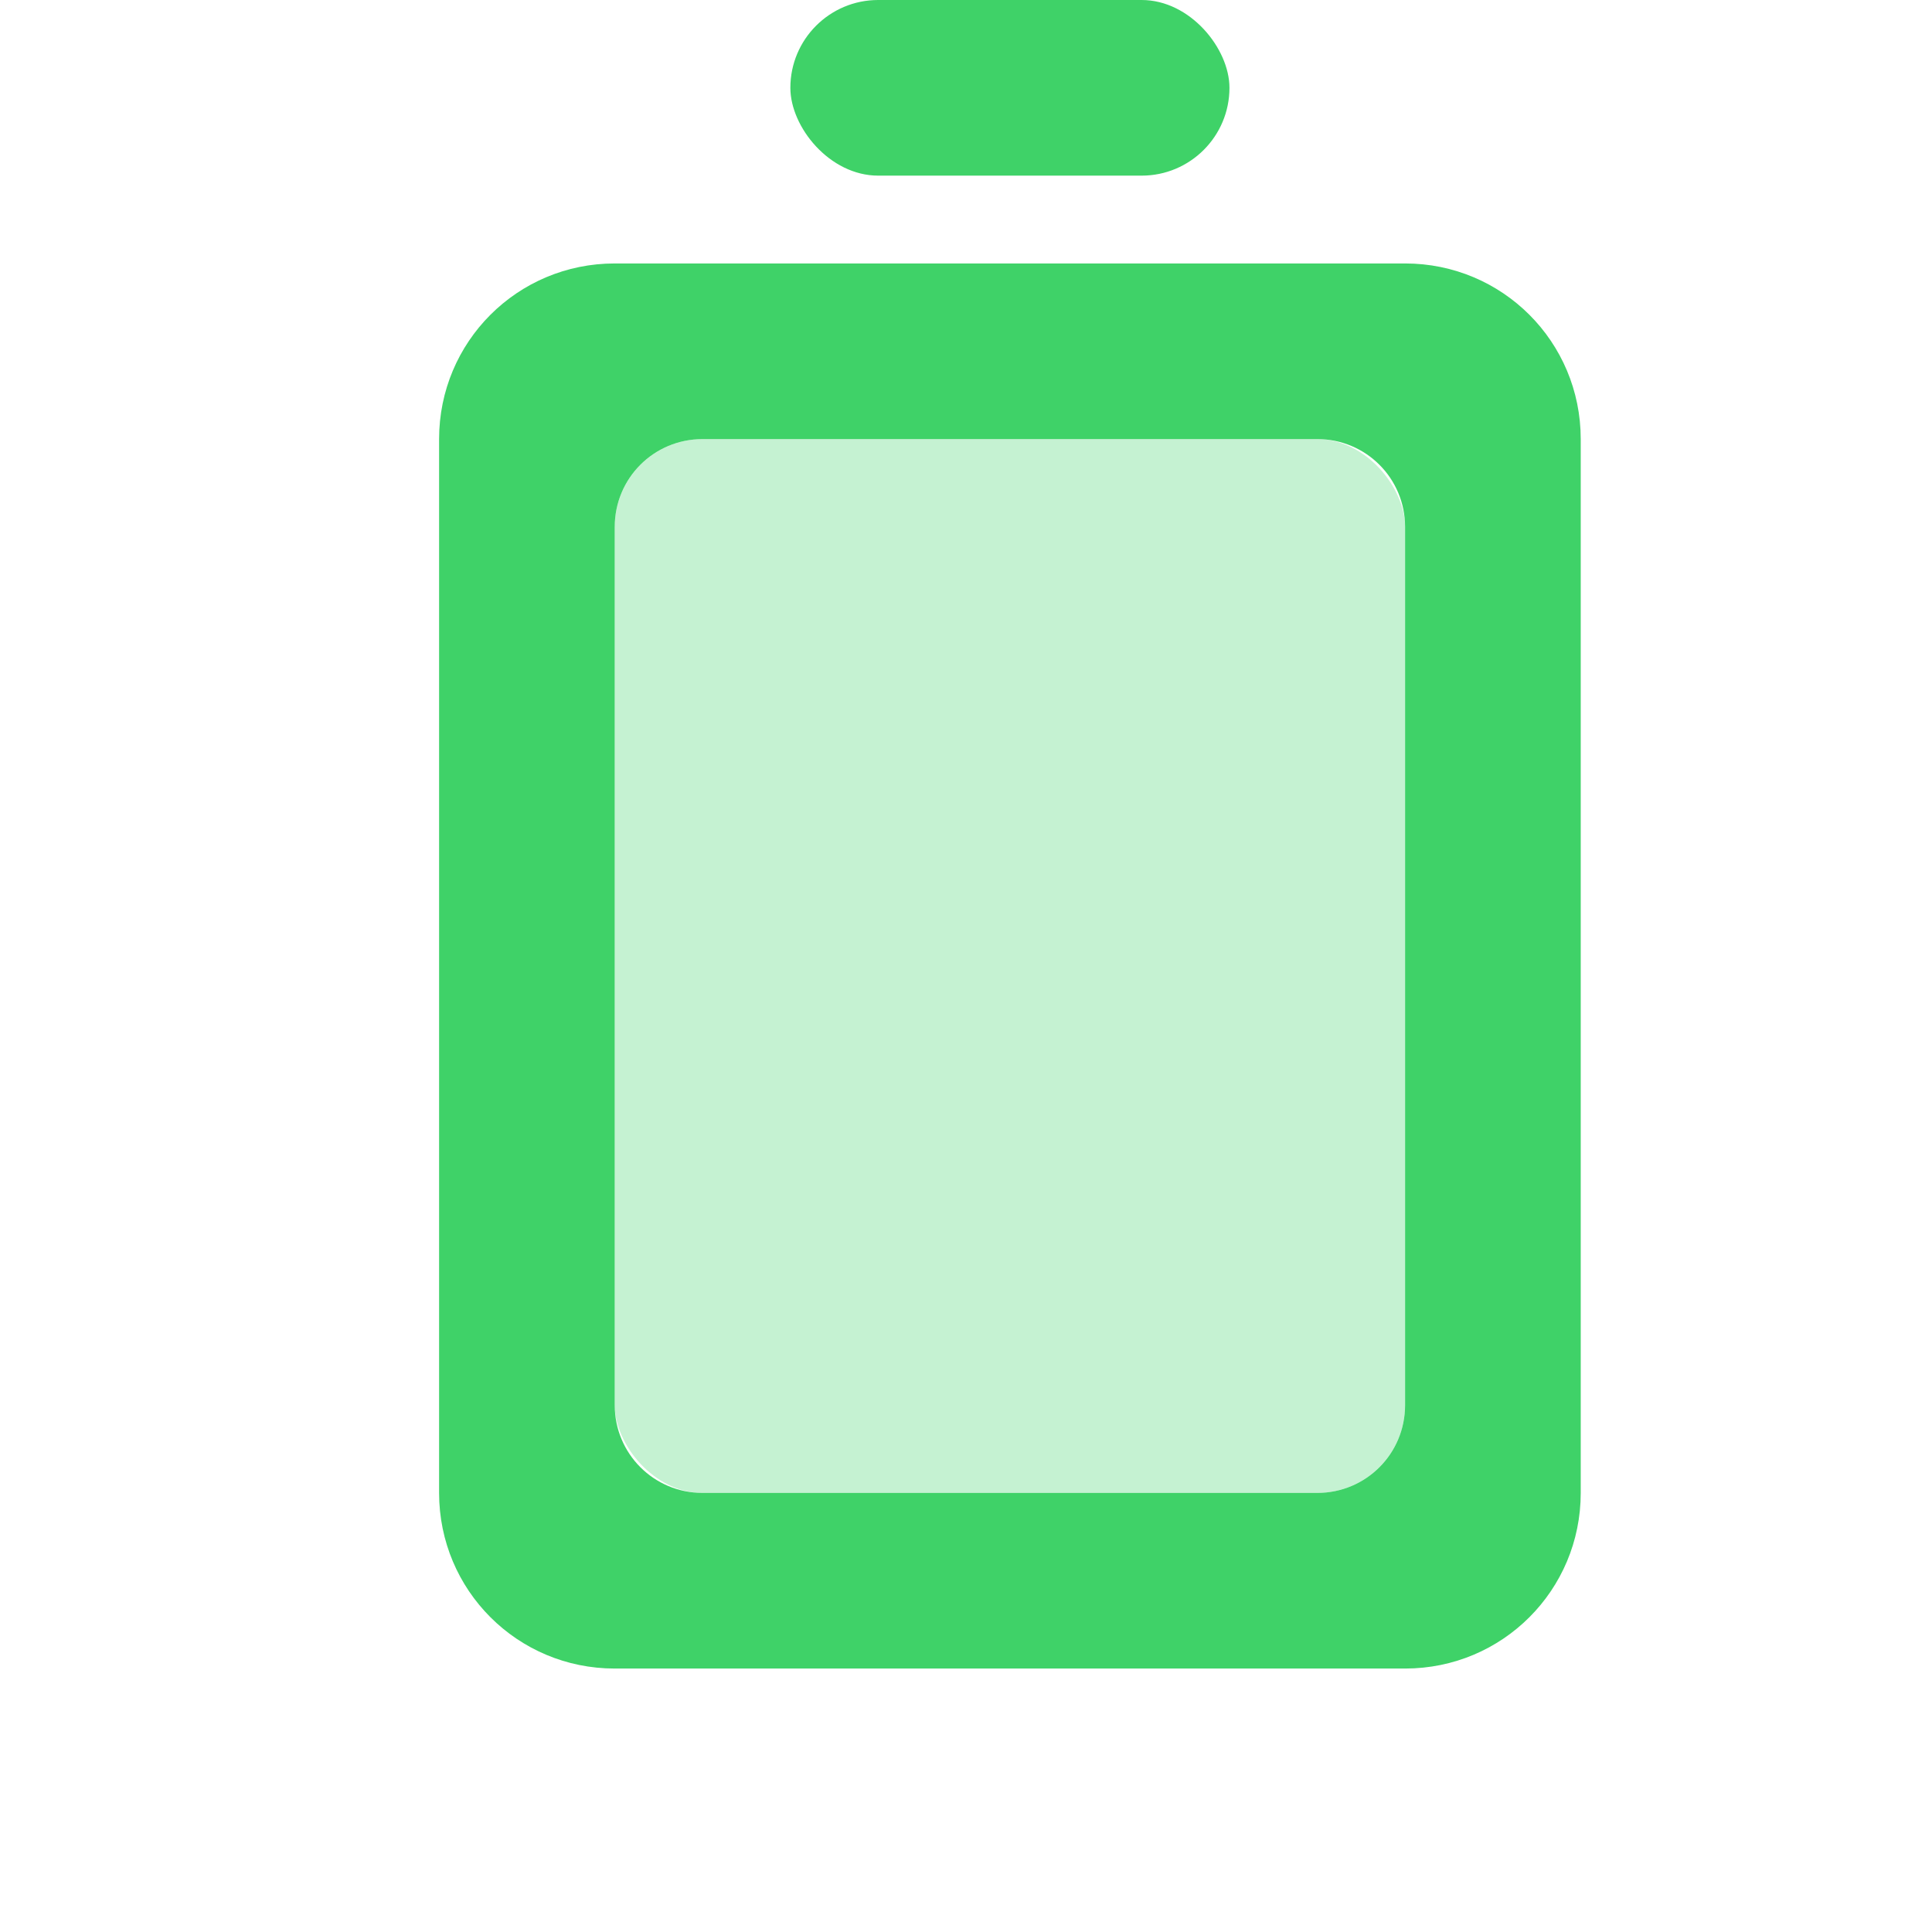 <?xml version="1.0" encoding="UTF-8" standalone="no"?>
<svg
   xmlns:dc="http://purl.org/dc/elements/1.1/"
   xmlns:cc="http://creativecommons.org/ns#"
   xmlns:rdf="http://www.w3.org/1999/02/22-rdf-syntax-ns#"
   xmlns:svg="http://www.w3.org/2000/svg"
   xmlns="http://www.w3.org/2000/svg"
   xmlns:sodipodi="http://sodipodi.sourceforge.net/DTD/sodipodi-0.dtd"
   xmlns:inkscape="http://www.inkscape.org/namespaces/inkscape"
   viewBox="0 0 22 22"
   version="1.0"
   height="22"
   width="22"
   id="svg120"
   sodipodi:docname="battery.svg"
   inkscape:version="1.0.1 (3bc2e813f5, 2020-09-07)">
  <sodipodi:namedview
     pagecolor="#ffffff"
     bordercolor="#666666"
     borderopacity="1"
     objecttolerance="10"
     gridtolerance="10"
     guidetolerance="10"
     inkscape:pageopacity="0"
     inkscape:pageshadow="2"
     inkscape:window-width="1920"
     inkscape:window-height="942"
     id="namedview120"
     showgrid="true"
     inkscape:zoom="1.5648755"
     inkscape:cx="105.98147"
     inkscape:cy="-7.104883"
     inkscape:window-x="0"
     inkscape:window-y="38"
     inkscape:window-maximized="1"
     inkscape:current-layer="svg120"
     inkscape:snap-nodes="false"
     inkscape:snap-others="false"
     inkscape:snap-bbox="true"
     inkscape:bbox-nodes="true"
     inkscape:snap-bbox-edge-midpoints="true"
     inkscape:document-rotation="0">
    <inkscape:grid
       type="xygrid"
       id="grid945" />
  </sodipodi:namedview>
  <defs
     id="defs5">
    <style
       type="text/css"
       id="current-color-scheme">.ColorScheme-Text { color:#363636; }</style>
  </defs>
  <g
     transform="translate(360,23)"
     id="Fill10">
    <g
       fill="#ff4d62"
       transform="translate(0,-24)"
       id="g1075">
      <path
         d="m3-34c-2.216 0-4 1.784-4 4v6c0 2.216 1.784 4 4 4h18c2.216 0 4-1.784 4-4v-6c0-2.216-1.784-4-4-4zm0 2h18c1.108 0 2 0.892 2 2v6c0 1.108-0.892 2-2 2h-18c-1.108 0-2-0.892-2-2v-6c0-1.108 0.892-2 2-2z"
         id="path1069"
         style="fill:#ff4e5e;fill-opacity:1" />
      <path
         d="m26-29v4h0.5a2.25 2.124 0 0 0 1.5-2.001 2.25 2.124 0 0 0-1.5-1.999z"
         id="path1071"
         style="fill:#ff4e5e;fill-opacity:1" />
      <rect
         ry="1"
         height="8"
         width="2"
         y="-31"
         x="2"
         id="rect1073"
         style="fill:#ff4e5e;fill-opacity:1" />
    </g>
    <rect
       fill="none"
       height="32"
       width="32"
       y="-67"
       x="-3"
       id="rect1077" />
  </g>
  <g
     fill="currentColor"
     transform="translate(-154.45 -379.51)"
     class="ColorScheme-Text"
     id="Fill100">
    <rect
       opacity="0"
       ry="0"
       rx="0"
       height="32"
       width="32"
       y="336.51"
       x="189.44"
       id="rect1022" />
    <rect
       stroke-width=".853"
       ry="1"
       rx="0"
       height="8"
       width="20"
       y="348.51"
       x="194.45"
       id="rect1028"
       style="fill:#3fd268;fill-opacity:1" />
  </g>
  <g
     fill="currentColor"
     transform="translate(-114.45,-379.51)"
     class="ColorScheme-Text"
     id="Fill90">
    <rect
       opacity="0"
       ry="0"
       rx="0"
       height="32"
       width="32"
       y="336.51"
       x="189.44"
       id="rect1042" />
    <rect
       stroke-width=".849"
       ry="1"
       rx="0"
       height="8"
       width="18"
       y="348.51"
       x="194.43"
       id="rect1044"
       style="fill:#3fd268;fill-opacity:1" />
  </g>
  <g
     fill="currentColor"
     transform="translate(-79.45,-379.51)"
     class="ColorScheme-Text"
     id="Fill80">
    <rect
       opacity="0"
       ry="0"
       rx="0"
       height="32"
       width="32"
       y="336.51"
       x="189.44"
       id="rect1048" />
    <rect
       stroke-width=".844"
       ry="1"
       rx="0"
       height="8"
       width="16"
       y="348.51"
       x="194.43"
       id="rect1050"
       style="fill:#3fd268;fill-opacity:1" />
  </g>
  <g
     fill="currentColor"
     transform="translate(-40.45,-379.51)"
     class="ColorScheme-Text"
     id="Fill70">
    <rect
       opacity="0"
       ry="0"
       rx="0"
       height="32"
       width="32"
       y="336.51"
       x="189.44"
       id="rect1054" />
    <rect
       stroke-width=".837"
       ry="1"
       rx="0"
       height="8"
       width="14"
       y="348.51"
       x="194.43"
       id="rect1056"
       style="fill:#3fd268;fill-opacity:1" />
  </g>
  <g
     fill="currentColor"
     transform="translate(-4.45,-379.51)"
     class="ColorScheme-Text"
     id="Fill60">
    <rect
       opacity="0"
       ry="0"
       rx="0"
       height="32"
       width="32"
       y="336.51"
       x="189.44"
       id="rect1060" />
    <rect
       stroke-width=".829"
       ry="1"
       rx="0"
       height="8"
       width="12"
       y="348.51"
       x="194.43"
       id="rect1062"
       style="fill:#3fd268;fill-opacity:1" />
  </g>
  <g
     fill="currentColor"
     transform="translate(30.55,-379.51)"
     class="ColorScheme-Text"
     id="Fill50">
    <rect
       opacity="0"
       ry="0"
       rx="0"
       height="32"
       width="32"
       y="336.51"
       x="189.44"
       id="rect1066" />
    <rect
       stroke-width=".817"
       ry="1"
       rx="0"
       height="8"
       width="10"
       y="348.51"
       x="194.43"
       id="rect1068"
       style="fill:#3fd268;fill-opacity:1" />
  </g>
  <g
     fill="currentColor"
     transform="translate(70.55,-379.51)"
     class="ColorScheme-Text"
     id="Fill40">
    <rect
       opacity="0"
       ry="0"
       rx="0"
       height="32"
       width="32"
       y="336.51"
       x="189.44"
       id="rect1072" />
    <rect
       stroke-width=".801"
       ry="1"
       rx="0"
       height="8"
       width="8"
       y="348.51"
       x="194.43"
       id="rect1074"
       style="fill:#3fd268;fill-opacity:1" />
  </g>
  <g
     fill="currentColor"
     transform="translate(105.55,-379.51)"
     class="ColorScheme-Text"
     id="Fill30">
    <rect
       opacity="0"
       ry="0"
       rx="0"
       height="32"
       width="32"
       y="336.51"
       x="189.44"
       id="rect1078" />
    <rect
       stroke-width=".776"
       ry="1"
       rx="0"
       height="8"
       width="6"
       y="348.51"
       x="194.43"
       id="rect1080"
       style="fill:#3fd268;fill-opacity:1" />
  </g>
  <g
     fill="currentColor"
     transform="translate(137.55,-379.51)"
     class="ColorScheme-Text"
     id="Fill20">
    <rect
       opacity="0"
       ry="0"
       rx="0"
       height="32"
       width="32"
       y="336.51"
       x="189.44"
       id="rect1084" />
    <rect
       stroke-width=".732"
       ry="1"
       rx="0"
       height="8"
       width="4"
       y="348.51"
       x="194.43"
       id="rect1086"
       style="fill:#3fd268;fill-opacity:1" />
  </g>
  <g
     transform="translate(-69.54,-403.51)"
     id="AcAdapter">
    <g
       transform="translate(-228,47)"
       id="g1133">
      <rect
         opacity="0"
         ry="0"
         rx="0"
         height="32"
         width="32"
         y="314.51"
         x="211.54"
         id="rect1129" />
    </g>
    <g
       id="g1139">
      <path
         fill="#4caf50"
         d="m-3.464 369.51c-0.554 0-1 0.446-1 1v3h-2c3.908e-4 3.326 1.672 6.192 4 6.857v4.143c0 0.554 0.446 1 1 1s1-0.446 1-1v-4.143c2.328-0.665 4-3.531 4-6.857h-2v-3c0-0.554-0.446-1-1-1s-1 0.446-1 1v3h-2v-3c0-0.554-0.446-1-1-1z"
         id="path1137" />
    </g>
  </g>
  <g
     fill="currentColor"
     transform="translate(-210.25 -400.22)"
     class="ColorScheme-Text"
     id="battery-ups">
    <g
       transform="translate(1,27)"
       id="g297">
      <path
         opacity=".5"
         d="m-139-36c-2.216 0-4 1.784-4 4v6c0 2.216 1.784 4 4 4h18c2.216 0 4-1.784 4-4v-6c0-2.216-1.784-4-4-4zm0 1h11l-7 7h5l-2.5 5h-6.5c-1.662 0-3-1.338-3-3v-6c0-1.662 1.338-3 3-3zm11.5 0h6.5c1.662 0 3 1.338 3 3v6c0 1.662-1.338 3-3 3h-11l7-7h-5zm11.5 4v4a2 2 0 0 0 2-2 2 2 0 0 0-2-2z"
         transform="translate(213.54,377.51)"
         id="path275" />
      <path
         d="m-139-34c-1.108 0-2 0.892-2 2v6c0 1.108 0.892 2 2 2h5.883l1.5-3h-3.383c-0.891-3.51e-4 -1.337-1.077-0.707-1.707l5.293-5.293zm12.117 0-1.5 3h3.383c0.891 3.51e-4 1.337 1.077 0.707 1.707l-5.293 5.293h8.586c1.108 0 2-0.892 2-2v-6c0-1.108-0.892-2-2-2z"
         transform="translate(213.54,377.51)"
         id="rect281" />
    </g>
    <rect
       opacity="0"
       ry="0"
       rx="0"
       height="32"
       width="32"
       y="359.51"
       x="69.536"
       id="rect1110" />
  </g>
  <g
     id="22-22-battery-ups">
    <path
       d="m -122,7.49 c -0.554,0 -1,0.446 -1,1 v 5 c 0,0.554 0.446,1 1,1 h 4.811 l 0.658,-1.494 H -119 c -0.873,5.7e-4 -1.328,-1.039 -0.734,-1.68 l 3.529,-3.826 z m 9.205,0 -0.668,1.506 h 2.463 c 0.87,8.8e-4 1.324,1.035 0.736,1.676 l -3.514,3.818 h 5.777 c 0.554,0 1,-0.446 1,-1 v -5 c 0,-0.554 -0.446,-1 -1,-1 z"
       id="rect1160"
       style="color:#363636;fill:#363636" />
    <rect
       opacity="0"
       ry="0"
       rx="0"
       height="22"
       width="22"
       y="-0.51"
       x="-125.004"
       id="rect930"
       style="color:#363636;fill:#363636" />
    <path
       opacity="0.5"
       d="m -122,5.49 c -1.662,0 -3,1.338 -3,3 v 5 c 0,1.662 1.338,3 3,3 h 14 c 1.662,0 3,-1.338 3,-3 v -5 c 0,-1.662 -1.338,-3 -3,-3 h -5 z m 0,1 h 8.078 L -119,11.996 h 4 l -1.537,3.494 H -122 c -1.108,0 -2,-0.892 -2,-2 v -5 c 0,-1.108 0.892,-2 2,-2 z m 8.557,0 H -108 c 1.108,0 2,0.892 2,2 v 5 c 0,1.108 -0.892,2 -2,2 h -8.057 L -111,9.996 h -4 z"
       id="path965"
       style="color:#363636;fill:#363636" />
    <path
       opacity="0.5"
       d="m -104,9.57 v 2.826 a 1.5,1.5 0 0 0 1,-1.414 1.5,1.5 0 0 0 -1,-1.412 z"
       id="path1139"
       style="color:#363636;fill:#363636" />
  </g>
  <g
     transform="translate(-166.54,-471.51)"
     id="Unavailable">
    <path
       fill="none"
       d="m118.54 428.5h32v32h-32z"
       id="rect4480" />
    <g
       id="g4580">
      <rect
         fill="#f44336"
         ry="6"
         rx="6"
         height="12"
         width="12"
         y="446.5"
         x="139.54"
         id="rect4577" />
      <path
         fill="currentColor"
         d="m148.36 450.38-0.707-0.707-2.121 2.121-2.121-2.121-0.707 0.707 2.121 2.121-2.121 2.121 0.707 0.707 2.121-2.122 2.121 2.122 0.707-0.707-2.121-2.121z"
         class="ColorScheme-Text"
         id="rect4622-0" />
    </g>
  </g>
  <g
     transform="translate(-300.54,-433.51)"
     id="22-22-Unavailable">
    <path
       fill="none"
       d="m258.54 426.5h22v22h-22z"
       id="rect4614" />
    <g
       id="g4631">
      <rect
         fill="#f44336"
         ry="4.5"
         rx="4.5"
         height="9"
         width="9"
         y="439.5"
         x="271.54"
         id="rect4577-9-1" />
      <path
         fill="currentColor"
         color="#eff0f1"
         d="m277.89 442.77-0.619-0.619-1.238 1.238-1.238-1.238-0.619 0.619 1.238 1.238-1.238 1.237 0.619 0.619 1.238-1.237 1.237 1.237 0.619-0.619-1.237-1.237z"
         class="ColorScheme-Text"
         id="rect4622" />
    </g>
  </g>
  <g
     transform="translate(-1,23)"
     id="Battery">
    <g
       fill="currentColor"
       class="ColorScheme-Text"
       transform="translate(0,-24)"
       id="g995">
      <path
         d="m3-34c-2.216 0-4 1.784-4 4v6c0 2.216 1.784 4 4 4h18c2.216 0 4-1.784 4-4v-6c0-2.216-1.784-4-4-4zm0 2h18c1.108 0 2 0.892 2 2v6c0 1.108-0.892 2-2 2h-18c-1.108 0-2-0.892-2-2v-6c0-1.108 0.892-2 2-2z"
         id="rect939"
         style="fill:#3fd268;fill-opacity:1" />
      <path
         d="m26-29v4h0.5a2.25 2.124 0 0 0 1.5-2.001 2.25 2.124 0 0 0-1.5-1.999z"
         id="path944"
         style="fill:#3fd268;fill-opacity:1" />
      <rect
         ry="1"
         height="8"
         width="20"
         y="-31"
         x="2"
         id="rect990"
         style="fill:#3fd268;fill-opacity:1" />
    </g>
    <rect
       fill="none"
       height="32"
       width="32"
       y="-67"
       x="-3"
       id="rect997" />
  </g>
  <g
     transform="translate(402,23)"
     id="Fill0">
    <g
       fill="#ff4d62"
       transform="translate(0,-24)"
       id="g1087">
      <path
         d="m3-34c-2.216 0-4 1.784-4 4v6c0 2.216 1.784 4 4 4h18c2.216 0 4-1.784 4-4v-6c0-2.216-1.784-4-4-4zm0 2h18c1.108 0 2 0.892 2 2v6c0 1.108-0.892 2-2 2h-18c-1.108 0-2-0.892-2-2v-6c0-1.108 0.892-2 2-2z"
         id="path1081"
         style="fill:#ff4e5e;fill-opacity:1" />
      <path
         d="m26-29v4h0.5a2.25 2.124 0 0 0 1.5-2.001 2.25 2.124 0 0 0-1.5-1.999z"
         id="path1083"
         style="fill:#ff4e5e;fill-opacity:1" />
    </g>
    <rect
       fill="none"
       height="32"
       width="32"
       y="-67"
       x="-3"
       id="rect1089" />
  </g>
  <g
     id="22-22-Fill100">
    <rect
       opacity="0"
       height="22"
       width="22"
       y="32"
       id="rect971"
       x="-22"
       transform="rotate(-90)" />
    <rect
       style="opacity:1;fill:#3fd268;fill-opacity:1;stroke:none;stroke-width:3.133;stroke-linecap:round;paint-order:stroke fill markers"
       id="rect1075"
       width="9"
       height="12"
       x="39"
       y="5"
       ry="0" />
  </g>
  <g
     id="22-22-Battery">
    <rect
       style="opacity:1;fill:#3fd268;fill-opacity:1;stroke:none;stroke-width:2.449;stroke-linecap:round;paint-order:stroke fill markers"
       id="rect1057"
       width="5"
       height="2"
       x="9"
       y="0"
       ry="1" />
    <rect
       fill="none"
       height="22"
       width="22"
       id="rect972"
       x="-22"
       y="0"
       transform="rotate(-90)" />
    <path
       id="rect1081"
       style="fill:#3fd268;fill-opacity:1;stroke:none;stroke-width:4.348;stroke-linecap:round;paint-order:stroke fill markers"
       d="M 7,3 C 5.892,3 5,3.892 5,5 v 12 c 0,1.108 0.892,2 2,2 h 9 c 1.108,0 2,-0.892 2,-2 V 5 C 18,3.892 17.108,3 16,3 Z m 1,2 h 7 c 0.554,0 1,0.446 1,1 v 10 c 0,0.554 -0.446,1 -1,1 H 8 C 7.446,17 7,16.554 7,16 V 6 C 7,5.446 7.446,5 8,5 Z" />
    <rect
       style="opacity:0.3;fill:#3fd268;fill-opacity:1;stroke:none;stroke-width:3.133;stroke-linecap:round;paint-order:stroke fill markers"
       id="rect1083"
       width="9"
       height="12"
       x="7"
       y="5"
       ry="1" />
  </g>
  <g
     id="g1161"
     transform="translate(297)" />
  <g
     id="22-22-Fill90"
     transform="translate(27)">
    <rect
       opacity="0"
       height="22"
       width="22"
       y="32"
       id="rect1163"
       x="-22"
       transform="rotate(-90)" />
    <rect
       style="opacity:1;fill:#3fd268;fill-opacity:1;stroke:none;stroke-width:3;stroke-linecap:round;paint-order:stroke fill markers"
       id="rect1165"
       width="9"
       height="11"
       x="39"
       y="6"
       ry="0" />
  </g>
  <g
     id="22-22-Fill80"
     transform="translate(56)">
    <rect
       opacity="0"
       height="22"
       width="22"
       y="32"
       id="rect1169"
       x="-22"
       transform="rotate(-90)" />
    <rect
       style="opacity:1;fill:#3fd268;fill-opacity:1;stroke:none;stroke-width:2.86;stroke-linecap:round;paint-order:stroke fill markers"
       id="rect1171"
       width="9"
       height="10"
       x="39"
       y="7"
       ry="0" />
  </g>
  <g
     id="22-22-Fill70"
     transform="translate(85)">
    <rect
       opacity="0"
       height="22"
       width="22"
       y="32"
       id="rect1175"
       x="-22"
       transform="rotate(-90)" />
    <rect
       style="opacity:1;fill:#3fd268;fill-opacity:1;stroke:none;stroke-width:2.714;stroke-linecap:round;paint-order:stroke fill markers"
       id="rect1177"
       width="9"
       height="9"
       x="39"
       y="8"
       ry="0" />
  </g>
  <g
     id="22-22-Fill60"
     transform="translate(117)">
    <rect
       opacity="0"
       height="22"
       width="22"
       y="32"
       id="rect1181"
       x="-22"
       transform="rotate(-90)" />
    <rect
       style="opacity:1;fill:#3fd268;fill-opacity:1;stroke:none;stroke-width:2.558;stroke-linecap:round;paint-order:stroke fill markers"
       id="rect1183"
       width="9"
       height="8"
       x="39"
       y="9"
       ry="0" />
  </g>
  <g
     id="22-22-Fill50"
     transform="translate(151)">
    <rect
       opacity="0"
       height="22"
       width="22"
       y="32"
       id="rect1187"
       x="-22"
       transform="rotate(-90)" />
    <rect
       style="opacity:1;fill:#3fd268;fill-opacity:1;stroke:none;stroke-width:2.393;stroke-linecap:round;paint-order:stroke fill markers"
       id="rect1189"
       width="9"
       height="7"
       x="39"
       y="10"
       ry="0" />
  </g>
  <g
     id="22-22-Fill40"
     transform="translate(180)">
    <rect
       opacity="0"
       height="22"
       width="22"
       y="32"
       id="rect1193"
       x="-22"
       transform="rotate(-90)" />
    <rect
       style="opacity:1;fill:#3fd268;fill-opacity:1;stroke:none;stroke-width:2.216;stroke-linecap:round;paint-order:stroke fill markers"
       id="rect1195"
       width="9"
       height="6"
       x="39"
       y="11"
       ry="0" />
  </g>
  <g
     id="22-22-Fill30"
     transform="translate(210)">
    <rect
       opacity="0"
       height="22"
       width="22"
       y="32"
       id="rect1199"
       x="-22"
       transform="rotate(-90)" />
    <rect
       style="opacity:1;fill:#3fd268;fill-opacity:1;stroke:none;stroke-width:2.023;stroke-linecap:round;paint-order:stroke fill markers"
       id="rect1201"
       width="9"
       height="5"
       x="39"
       y="12"
       ry="0" />
  </g>
  <g
     id="22-22-Fill20"
     transform="translate(240)">
    <rect
       opacity="0"
       height="22"
       width="22"
       y="32"
       id="rect1205"
       x="-22"
       transform="rotate(-90)" />
    <rect
       style="opacity:1;fill:#3fd268;fill-opacity:1;stroke:none;stroke-width:1.809;stroke-linecap:round;paint-order:stroke fill markers"
       id="rect1207"
       width="9"
       height="4"
       x="39"
       y="13"
       ry="0" />
  </g>
  <g
     id="22-22-Fill10"
     transform="translate(-18)">
    <rect
       opacity="0"
       height="22"
       width="22"
       y="318"
       id="rect1211"
       x="-22"
       transform="rotate(-90)" />
    <g
       id="g1234">
      <rect
         style="fill:#ff4e5e;fill-opacity:1;stroke:none;stroke-width:2.449;stroke-linecap:round;paint-order:stroke fill markers"
         id="rect1144"
         width="5"
         height="2"
         x="30"
         y="0"
         ry="1"
         transform="translate(297)" />
      <path
         id="path1148"
         style="fill:#ff4e5e;fill-opacity:1;stroke:none;stroke-width:4.348;stroke-linecap:round;paint-order:stroke fill markers"
         d="m 28,3 c -1.108,0 -2,0.892 -2,2 v 12 c 0,1.108 0.892,2 2,2 h 9 c 1.108,0 2,-0.892 2,-2 V 5 C 39,3.892 38.108,3 37,3 Z m 1,2 h 7 c 0.554,0 1,0.446 1,1 v 10 c 0,0.554 -0.446,1 -1,1 h -7 c -0.554,0 -1,-0.446 -1,-1 V 6 c 0,-0.554 0.446,-1 1,-1 z"
         transform="translate(297)" />
      <rect
         style="opacity:0.3;fill:#ff4e5e;fill-opacity:1;stroke:none;stroke-width:3.133;stroke-linecap:round;paint-order:stroke fill markers"
         id="rect1150"
         width="9"
         height="12"
         x="28"
         y="5"
         ry="1"
         transform="translate(297)" />
      <rect
         style="fill:#ff4e5e;fill-opacity:1;stroke:none;stroke-width:1.279;stroke-linecap:round;paint-order:stroke fill markers"
         id="rect1213"
         width="9"
         height="2"
         x="325"
         y="15"
         ry="0" />
    </g>
  </g>
  <g
     id="22-22-Fill0"
     transform="translate(18)">
    <rect
       opacity="0"
       height="22"
       width="22"
       y="318"
       id="rect1244"
       x="-22"
       transform="rotate(-90)" />
    <g
       id="g1254">
      <rect
         style="fill:#ff4e5e;fill-opacity:1;stroke:none;stroke-width:2.449;stroke-linecap:round;paint-order:stroke fill markers"
         id="rect1246"
         width="5"
         height="2"
         x="30"
         y="0"
         ry="1"
         transform="translate(297)" />
      <path
         id="path1248"
         style="fill:#ff4e5e;fill-opacity:1;stroke:none;stroke-width:4.348;stroke-linecap:round;paint-order:stroke fill markers"
         d="m 28,3 c -1.108,0 -2,0.892 -2,2 v 12 c 0,1.108 0.892,2 2,2 h 9 c 1.108,0 2,-0.892 2,-2 V 5 C 39,3.892 38.108,3 37,3 Z m 1,2 h 7 c 0.554,0 1,0.446 1,1 v 10 c 0,0.554 -0.446,1 -1,1 h -7 c -0.554,0 -1,-0.446 -1,-1 V 6 c 0,-0.554 0.446,-1 1,-1 z"
         transform="translate(297)" />
      <rect
         style="opacity:0.3;fill:#ff4e5e;fill-opacity:1;stroke:none;stroke-width:3.133;stroke-linecap:round;paint-order:stroke fill markers"
         id="rect1250"
         width="9"
         height="12"
         x="28"
         y="5"
         ry="1"
         transform="translate(297)" />
    </g>
  </g>
  <g
     id="g1336">
    <rect
       style="fill:#3fd268;fill-opacity:1;stroke:none;stroke-width:2.449;stroke-linecap:round;paint-order:stroke fill markers"
       id="rect1299"
       width="5"
       height="2"
       x="-72"
       y="-1.9999999e-05"
       ry="1" />
    <path
       id="path1303"
       style="fill:#3fd268;fill-opacity:1;stroke:none;stroke-width:4.348;stroke-linecap:round;paint-order:stroke fill markers"
       d="m -74,3 c -1.108,0 -2,0.892 -2,2 v 12 c 0,1.108 0.892,2 2,2 h 9 c 1.108,0 2,-0.892 2,-2 v -12 c 0,-1.108 -0.892,-2 -2,-2 z m 1,2 h 7 c 0.554,0 1,0.446 1,1 v 10 c 0,0.554 -0.446,1 -1,1 h -7 c -0.554,0 -1,-0.446 -1,-1 v -10 c 0,-0.554 0.446,-1 1,-1 z" />
    <rect
       style="opacity:0.3;fill:#3fd268;fill-opacity:1;stroke:none;stroke-width:3.133;stroke-linecap:round;paint-order:stroke fill markers"
       id="rect1305"
       width="9"
       height="12"
       x="-74"
       y="5"
       ry="1" />
  </g>
  <g
     id="22-22-AcAdapter">
    <g
       transform="translate(-295.54,-436.51)"
       id="g1153">
      <g
         transform="translate(50,8)"
         id="g1149">
        <rect
           opacity="0"
           ry="0"
           rx="0"
           height="22"
           width="22"
           y="428.51"
           x="164.54"
           id="rect1147" />
      </g>
    </g>
    <path
       id="path1087"
       d="M -67.25,5 -74,12.097 h 4.5 L -71.724,17 -65,9.916 h -4.5 z"
       style="color:#000000;font-style:normal;font-variant:normal;font-weight:normal;font-stretch:normal;font-size:medium;line-height:normal;font-family:sans-serif;font-variant-ligatures:normal;font-variant-position:normal;font-variant-caps:normal;font-variant-numeric:normal;font-variant-alternates:normal;font-variant-east-asian:normal;font-feature-settings:normal;font-variation-settings:normal;text-indent:0;text-align:start;text-decoration:none;text-decoration-line:none;text-decoration-style:solid;text-decoration-color:#000000;letter-spacing:normal;word-spacing:normal;text-transform:none;writing-mode:lr-tb;direction:ltr;text-orientation:mixed;dominant-baseline:auto;baseline-shift:baseline;text-anchor:start;white-space:normal;shape-padding:0;shape-margin:0;inline-size:0;clip-rule:nonzero;display:inline;overflow:visible;visibility:visible;isolation:auto;mix-blend-mode:normal;color-interpolation:sRGB;color-interpolation-filters:linearRGB;solid-color:#000000;solid-opacity:1;vector-effect:none;fill:#229040;fill-opacity:1;fill-rule:nonzero;stroke:none;stroke-width:0.2;stroke-linecap:butt;stroke-linejoin:miter;stroke-miterlimit:4;stroke-dasharray:none;stroke-dashoffset:0;stroke-opacity:1;color-rendering:auto;image-rendering:auto;shape-rendering:auto;text-rendering:auto;enable-background:accumulate;stop-color:#000000" />
  </g>
</svg>
